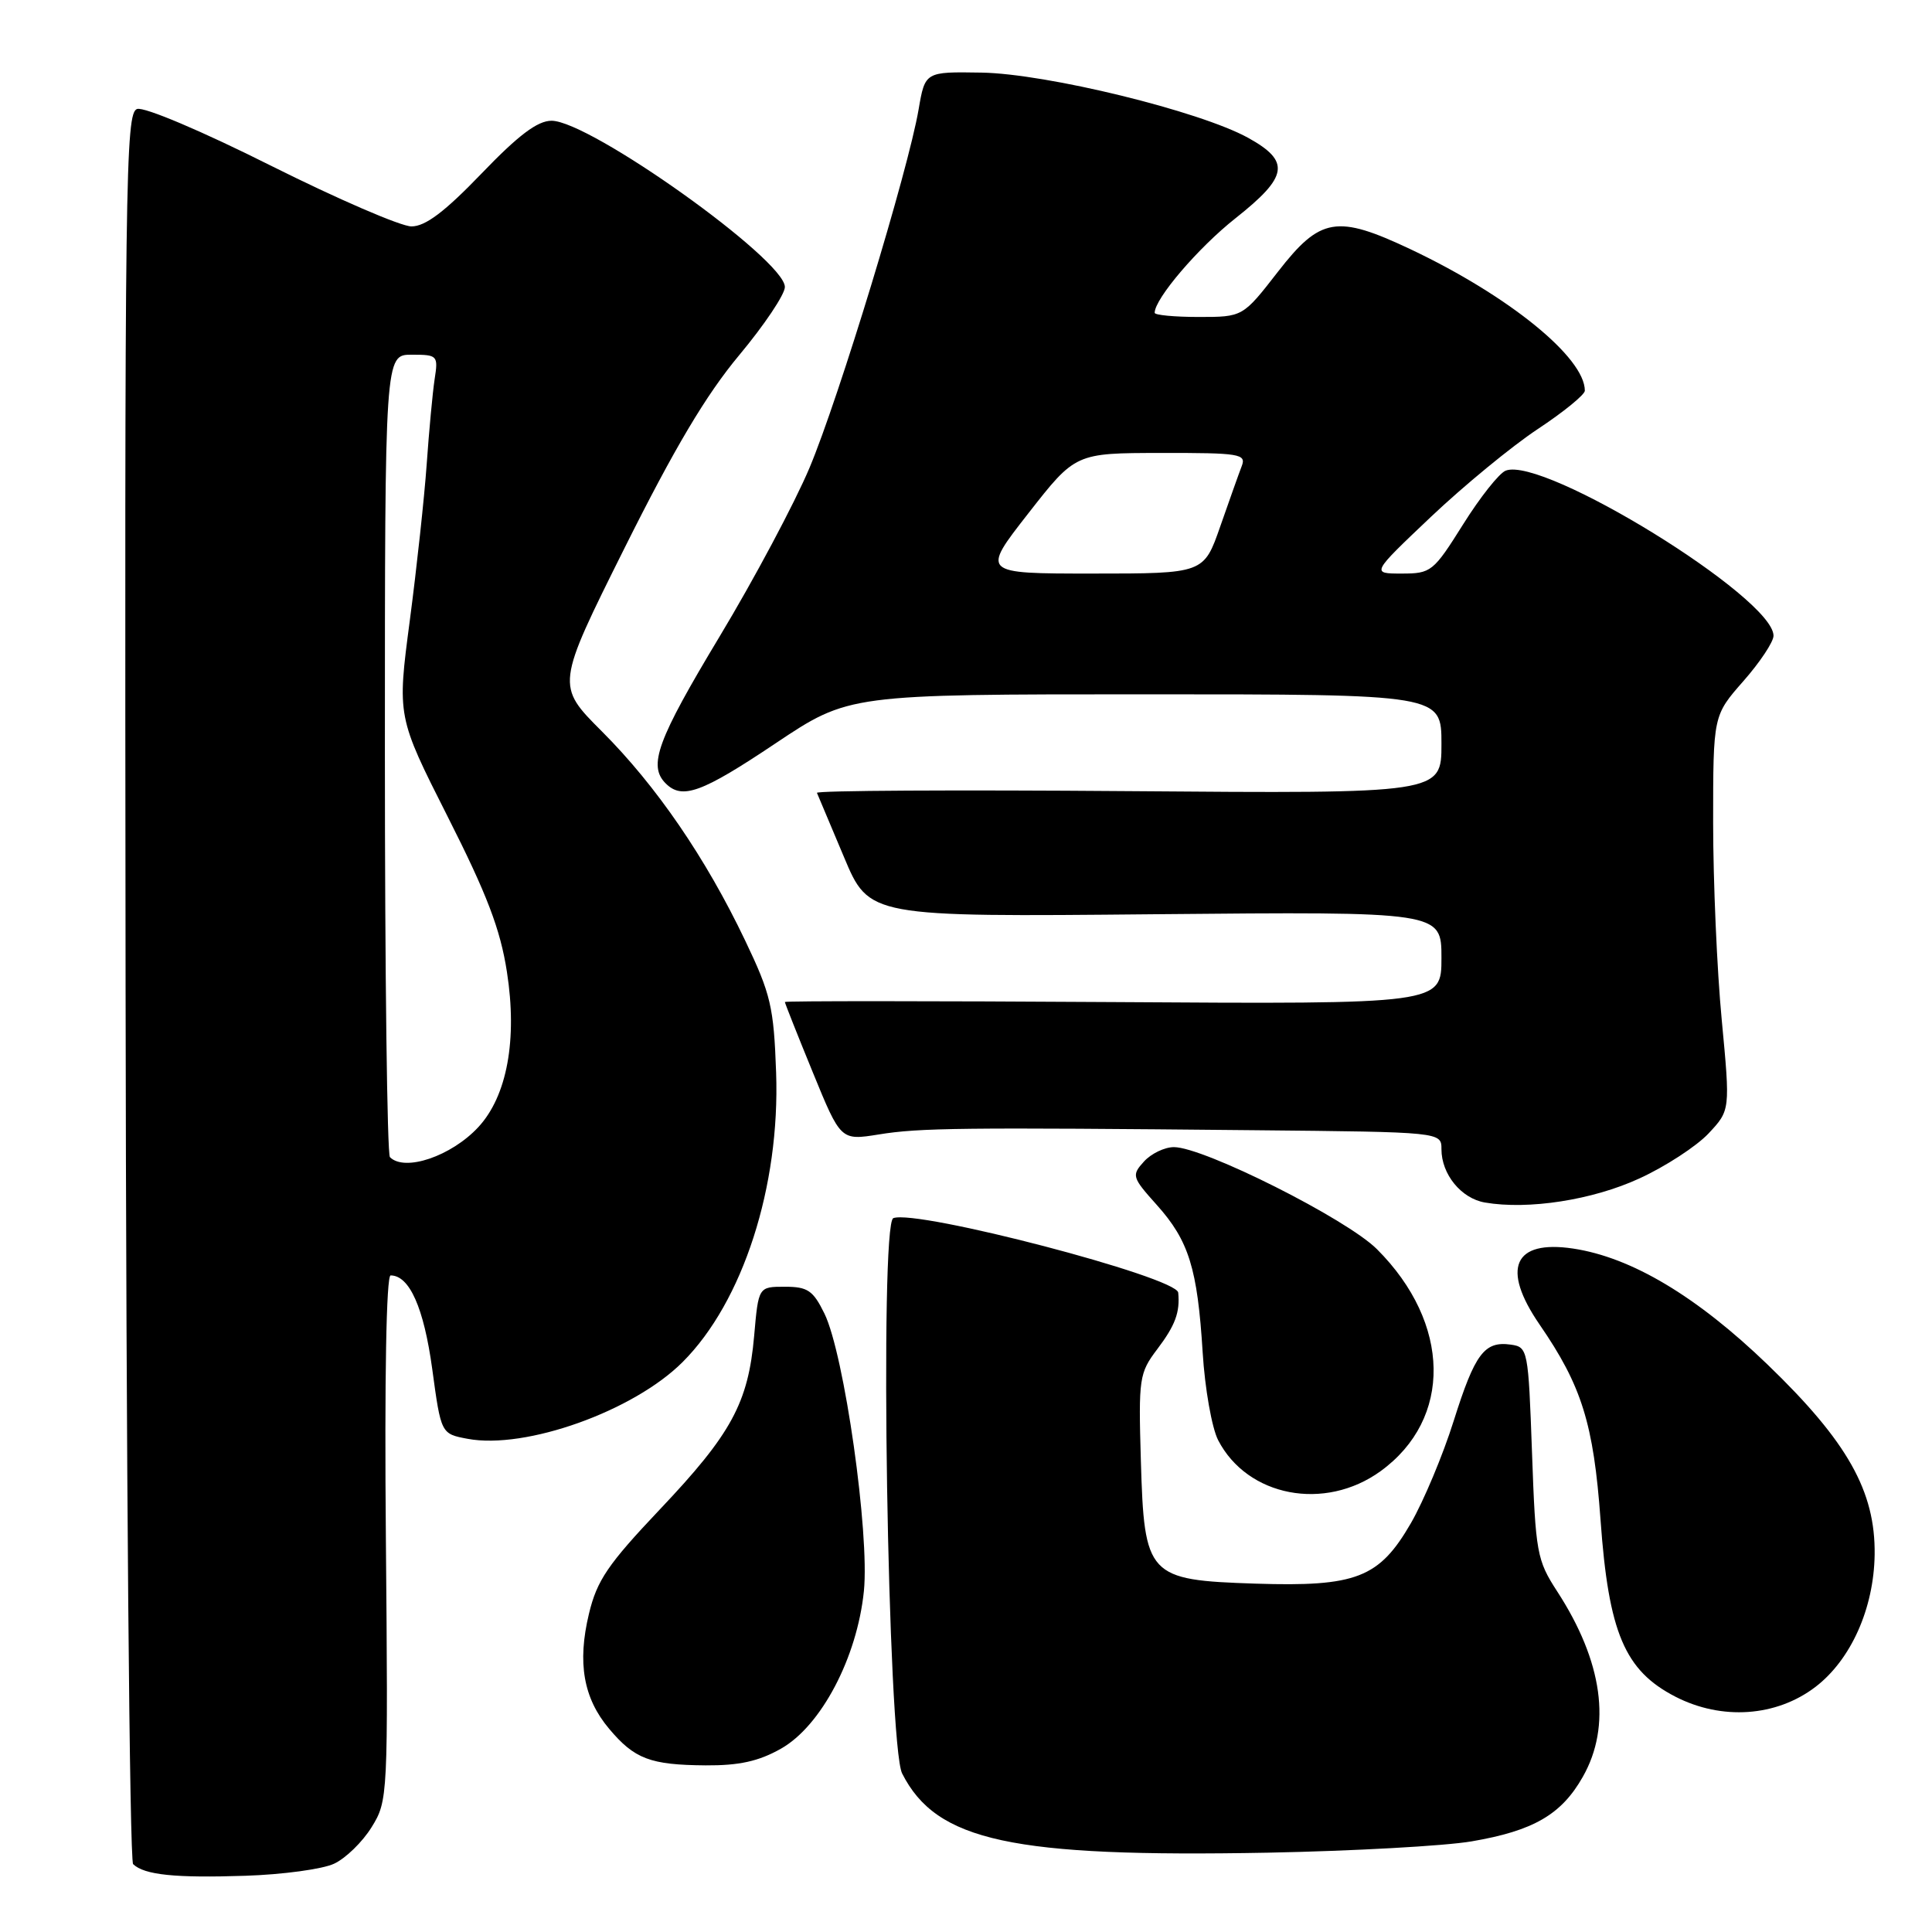 <?xml version="1.0" encoding="UTF-8" standalone="no"?>
<!DOCTYPE svg PUBLIC "-//W3C//DTD SVG 1.1//EN" "http://www.w3.org/Graphics/SVG/1.1/DTD/svg11.dtd" >
<svg xmlns="http://www.w3.org/2000/svg" xmlns:xlink="http://www.w3.org/1999/xlink" version="1.1" viewBox="0 0 256 256">
 <g >
 <path fill="currentColor"
d=" M 44.27 246.95 C 45.80 246.24 48.04 244.06 49.24 242.11 C 51.41 238.61 51.43 238.10 51.13 203.78 C 50.94 182.67 51.19 169.00 51.76 169.00 C 54.26 169.00 56.16 173.29 57.27 181.38 C 58.44 189.99 58.44 189.99 61.96 190.65 C 69.64 192.09 83.96 186.98 90.46 180.47 C 98.44 172.49 103.37 157.21 102.84 142.13 C 102.53 133.42 102.14 131.74 98.73 124.61 C 93.52 113.69 86.96 104.12 79.76 96.92 C 73.67 90.83 73.67 90.83 82.78 72.57 C 89.38 59.35 93.56 52.32 97.94 47.07 C 101.27 43.08 104.00 39.01 104.00 38.03 C 104.00 34.40 78.17 16.00 73.08 16.00 C 71.22 16.00 68.69 17.91 63.80 23.00 C 58.92 28.07 56.37 30.00 54.52 30.00 C 53.12 30.00 44.75 26.38 35.91 21.96 C 26.78 17.38 19.13 14.14 18.17 14.44 C 16.62 14.94 16.51 23.26 16.64 130.58 C 16.72 194.16 17.17 246.56 17.64 247.01 C 19.13 248.44 23.22 248.86 32.50 248.55 C 37.45 248.39 42.75 247.67 44.27 246.95 Z  M 195.00 243.99 C 203.19 242.59 206.90 240.44 209.73 235.44 C 213.56 228.70 212.38 220.17 206.33 210.86 C 203.65 206.73 203.47 205.77 203.00 192.50 C 202.51 178.81 202.45 178.49 200.19 178.17 C 196.69 177.68 195.44 179.34 192.62 188.28 C 191.20 192.80 188.64 198.90 186.95 201.83 C 182.75 209.09 179.72 210.27 166.35 209.84 C 152.06 209.37 151.62 208.89 151.17 193.52 C 150.85 182.62 150.95 181.94 153.33 178.79 C 155.73 175.62 156.37 173.89 156.12 171.28 C 155.92 169.21 121.49 160.22 118.37 161.41 C 116.52 162.12 117.63 231.21 119.54 235.00 C 124.09 243.97 134.05 246.12 168.00 245.49 C 179.28 245.27 191.43 244.60 195.00 243.99 Z  M 103.48 231.71 C 108.81 228.70 113.57 219.64 114.47 210.83 C 115.24 203.19 111.87 179.42 109.24 174.05 C 107.74 170.99 107.02 170.50 104.00 170.50 C 100.50 170.50 100.50 170.50 99.93 177.00 C 99.15 185.89 96.91 190.01 87.43 200.01 C 80.55 207.28 79.10 209.40 78.04 213.83 C 76.48 220.32 77.30 225.02 80.71 229.07 C 84.08 233.08 86.16 233.86 93.50 233.92 C 97.94 233.95 100.53 233.38 103.48 231.71 Z  M 240.55 223.53 C 245.25 219.94 248.30 213.14 248.40 205.99 C 248.51 197.61 244.81 191.03 234.23 180.83 C 224.82 171.76 216.17 166.60 208.44 165.44 C 200.56 164.26 198.89 168.07 204.01 175.52 C 209.59 183.63 211.16 188.65 212.08 201.40 C 213.15 216.35 215.28 221.36 222.00 224.82 C 228.15 227.98 235.37 227.48 240.55 223.53 Z  M 182.93 194.94 C 192.48 188.02 192.28 175.34 182.46 165.53 C 178.46 161.52 159.51 152.00 155.55 152.00 C 154.32 152.00 152.53 152.86 151.58 153.91 C 149.92 155.74 149.99 155.99 153.28 159.66 C 157.53 164.40 158.67 168.08 159.36 179.20 C 159.65 183.98 160.58 189.22 161.41 190.83 C 165.29 198.33 175.54 200.29 182.93 194.94 Z  M 217.23 156.15 C 220.68 154.57 224.80 151.88 226.39 150.19 C 229.27 147.11 229.27 147.11 228.14 135.15 C 227.51 128.57 227.00 116.80 227.00 109.00 C 227.00 94.81 227.00 94.81 231.00 90.26 C 233.20 87.76 235.00 85.05 235.00 84.24 C 235.00 79.20 204.55 60.42 199.52 62.36 C 198.66 62.68 196.12 65.89 193.87 69.48 C 189.93 75.76 189.63 76.00 185.73 76.00 C 181.68 76.00 181.68 76.00 189.59 68.50 C 193.94 64.38 200.31 59.14 203.75 56.86 C 207.19 54.59 210.00 52.29 210.00 51.77 C 210.00 47.37 199.92 39.19 186.93 33.04 C 177.13 28.41 174.95 28.78 169.34 36.00 C 164.68 42.00 164.68 42.00 158.84 42.00 C 155.63 42.00 153.00 41.75 153.00 41.45 C 153.00 39.58 158.77 32.82 163.71 28.92 C 170.71 23.38 171.02 21.38 165.38 18.26 C 158.96 14.72 138.68 9.76 130.04 9.62 C 122.58 9.50 122.58 9.50 121.72 14.50 C 120.35 22.54 111.15 52.75 107.26 62.00 C 105.29 66.67 99.93 76.74 95.34 84.36 C 87.10 98.05 85.85 101.45 88.20 103.80 C 90.39 105.99 92.96 105.06 102.76 98.50 C 112.48 92.00 112.48 92.00 151.74 92.00 C 191.00 92.00 191.00 92.00 191.00 98.58 C 191.00 105.16 191.00 105.16 149.50 104.83 C 126.67 104.65 108.11 104.75 108.25 105.06 C 108.39 105.37 110.00 109.20 111.83 113.56 C 115.16 121.50 115.16 121.50 153.08 121.14 C 191.00 120.79 191.00 120.79 191.00 126.92 C 191.00 133.06 191.00 133.06 147.50 132.78 C 123.57 132.63 104.00 132.62 104.00 132.77 C 104.00 132.92 105.66 137.11 107.70 142.09 C 111.40 151.13 111.40 151.13 116.45 150.32 C 121.84 149.44 127.47 149.38 166.25 149.76 C 191.00 150.00 191.00 150.00 191.00 152.28 C 191.00 155.59 193.61 158.80 196.76 159.34 C 202.51 160.33 211.03 159.01 217.23 156.15 Z  M 51.67 153.33 C 51.30 152.97 51.00 128.89 51.00 99.83 C 51.00 47.00 51.00 47.00 54.55 47.00 C 57.98 47.00 58.08 47.10 57.59 50.25 C 57.32 52.04 56.85 57.10 56.54 61.50 C 56.23 65.90 55.22 75.23 54.30 82.23 C 52.62 94.96 52.62 94.96 59.33 108.23 C 64.53 118.51 66.30 123.14 67.17 128.78 C 68.57 137.76 67.19 145.24 63.38 149.35 C 59.81 153.20 53.63 155.30 51.67 153.33 Z  M 136.26 68.02 C 142.50 60.03 142.50 60.03 153.86 60.02 C 164.27 60.00 165.16 60.15 164.54 61.75 C 164.17 62.71 162.89 66.31 161.69 69.75 C 159.51 76.00 159.51 76.00 144.76 76.00 C 130.02 76.00 130.02 76.00 136.26 68.02 Z "/>
</g>
</svg>